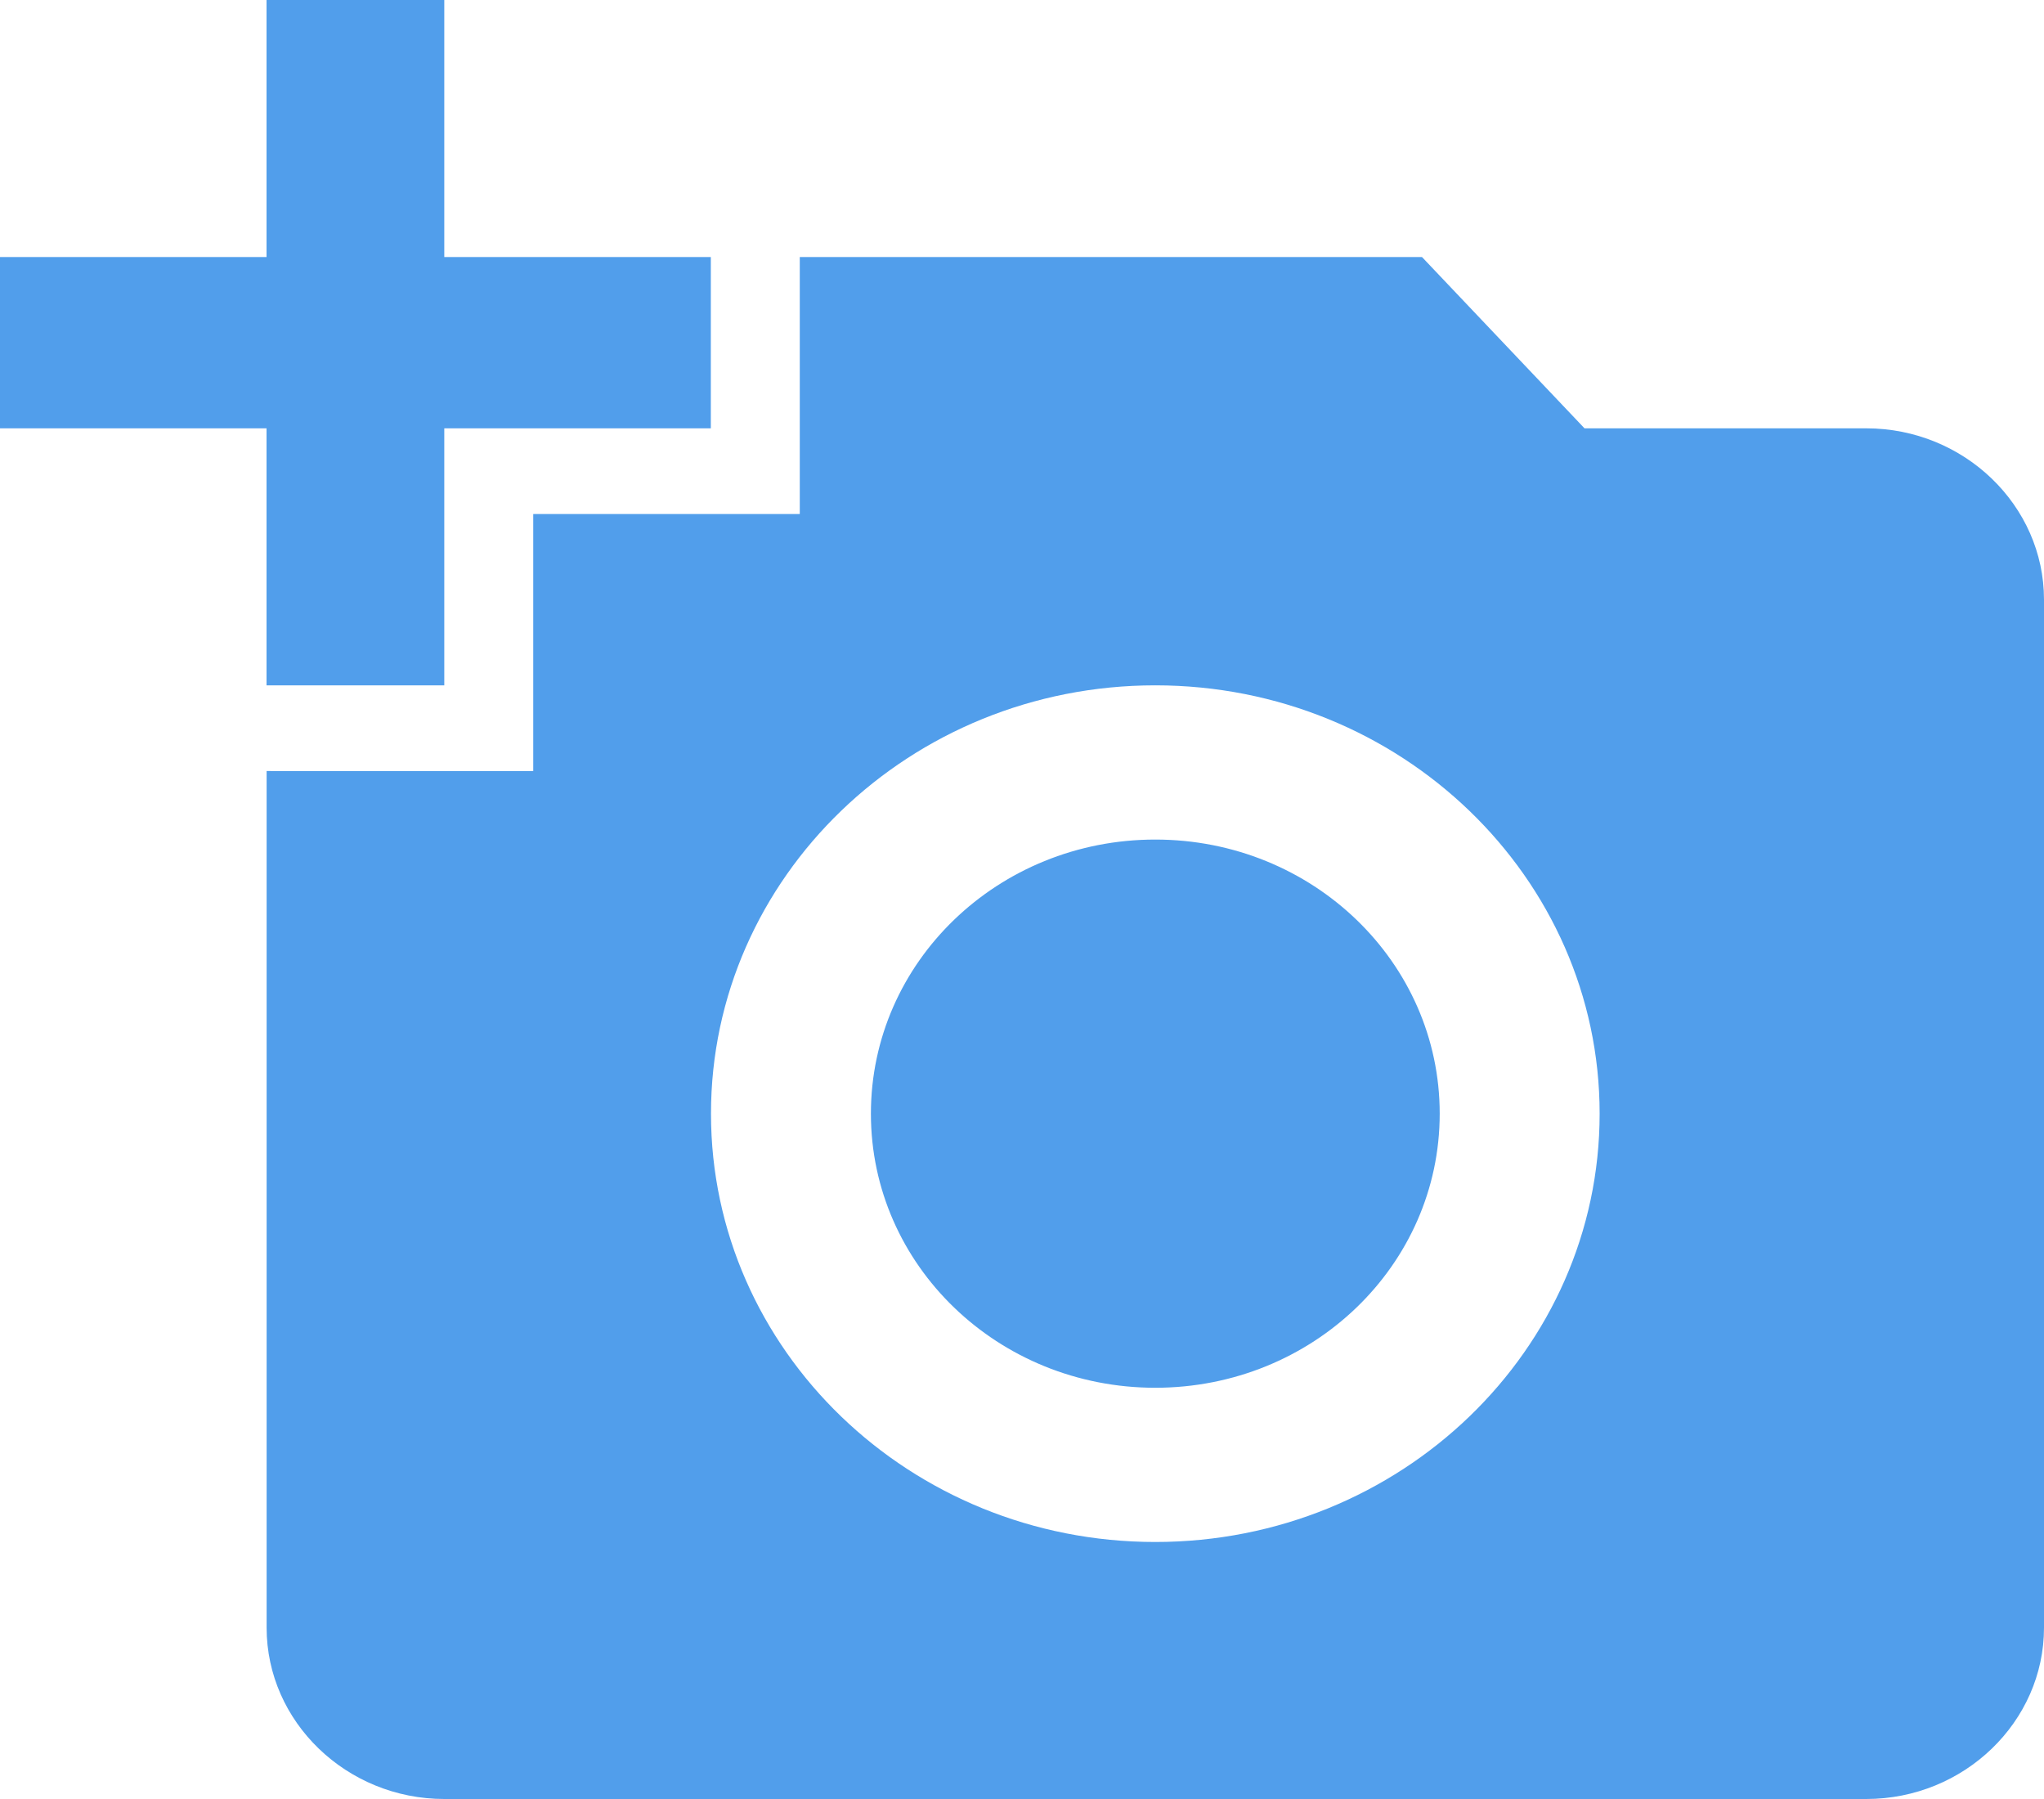 <svg xmlns="http://www.w3.org/2000/svg" width="25" height="22" viewBox="0 0 25 22"><g><g><path fill="#519eeb" d="M14.13 10.267c1.924 0 3.479 1.498 3.479 3.352 0 1.854-1.555 3.352-3.479 3.352-1.923 0-3.478-1.498-3.478-3.352 0-1.854 1.555-3.352 3.478-3.352zm0 8.59c3 0 5.435-2.347 5.435-5.238 0-2.891-2.435-5.238-5.435-5.238-3 0-5.434 2.347-5.434 5.238 0 2.891 2.434 5.238 5.434 5.238zM6.522 9.43V6.286h3.26V3.143h7.61l1.988 2.095h3.446c1.196 0 2.174.943 2.174 2.095v12.572C25 21.057 24.022 22 22.826 22H5.435c-1.196 0-2.174-.943-2.174-2.095V9.429zM3.26 3.143V0h2.174v3.143h3.26v2.095h-3.26v3.143H3.26V5.238H0V3.143z"/></g></g></svg>
